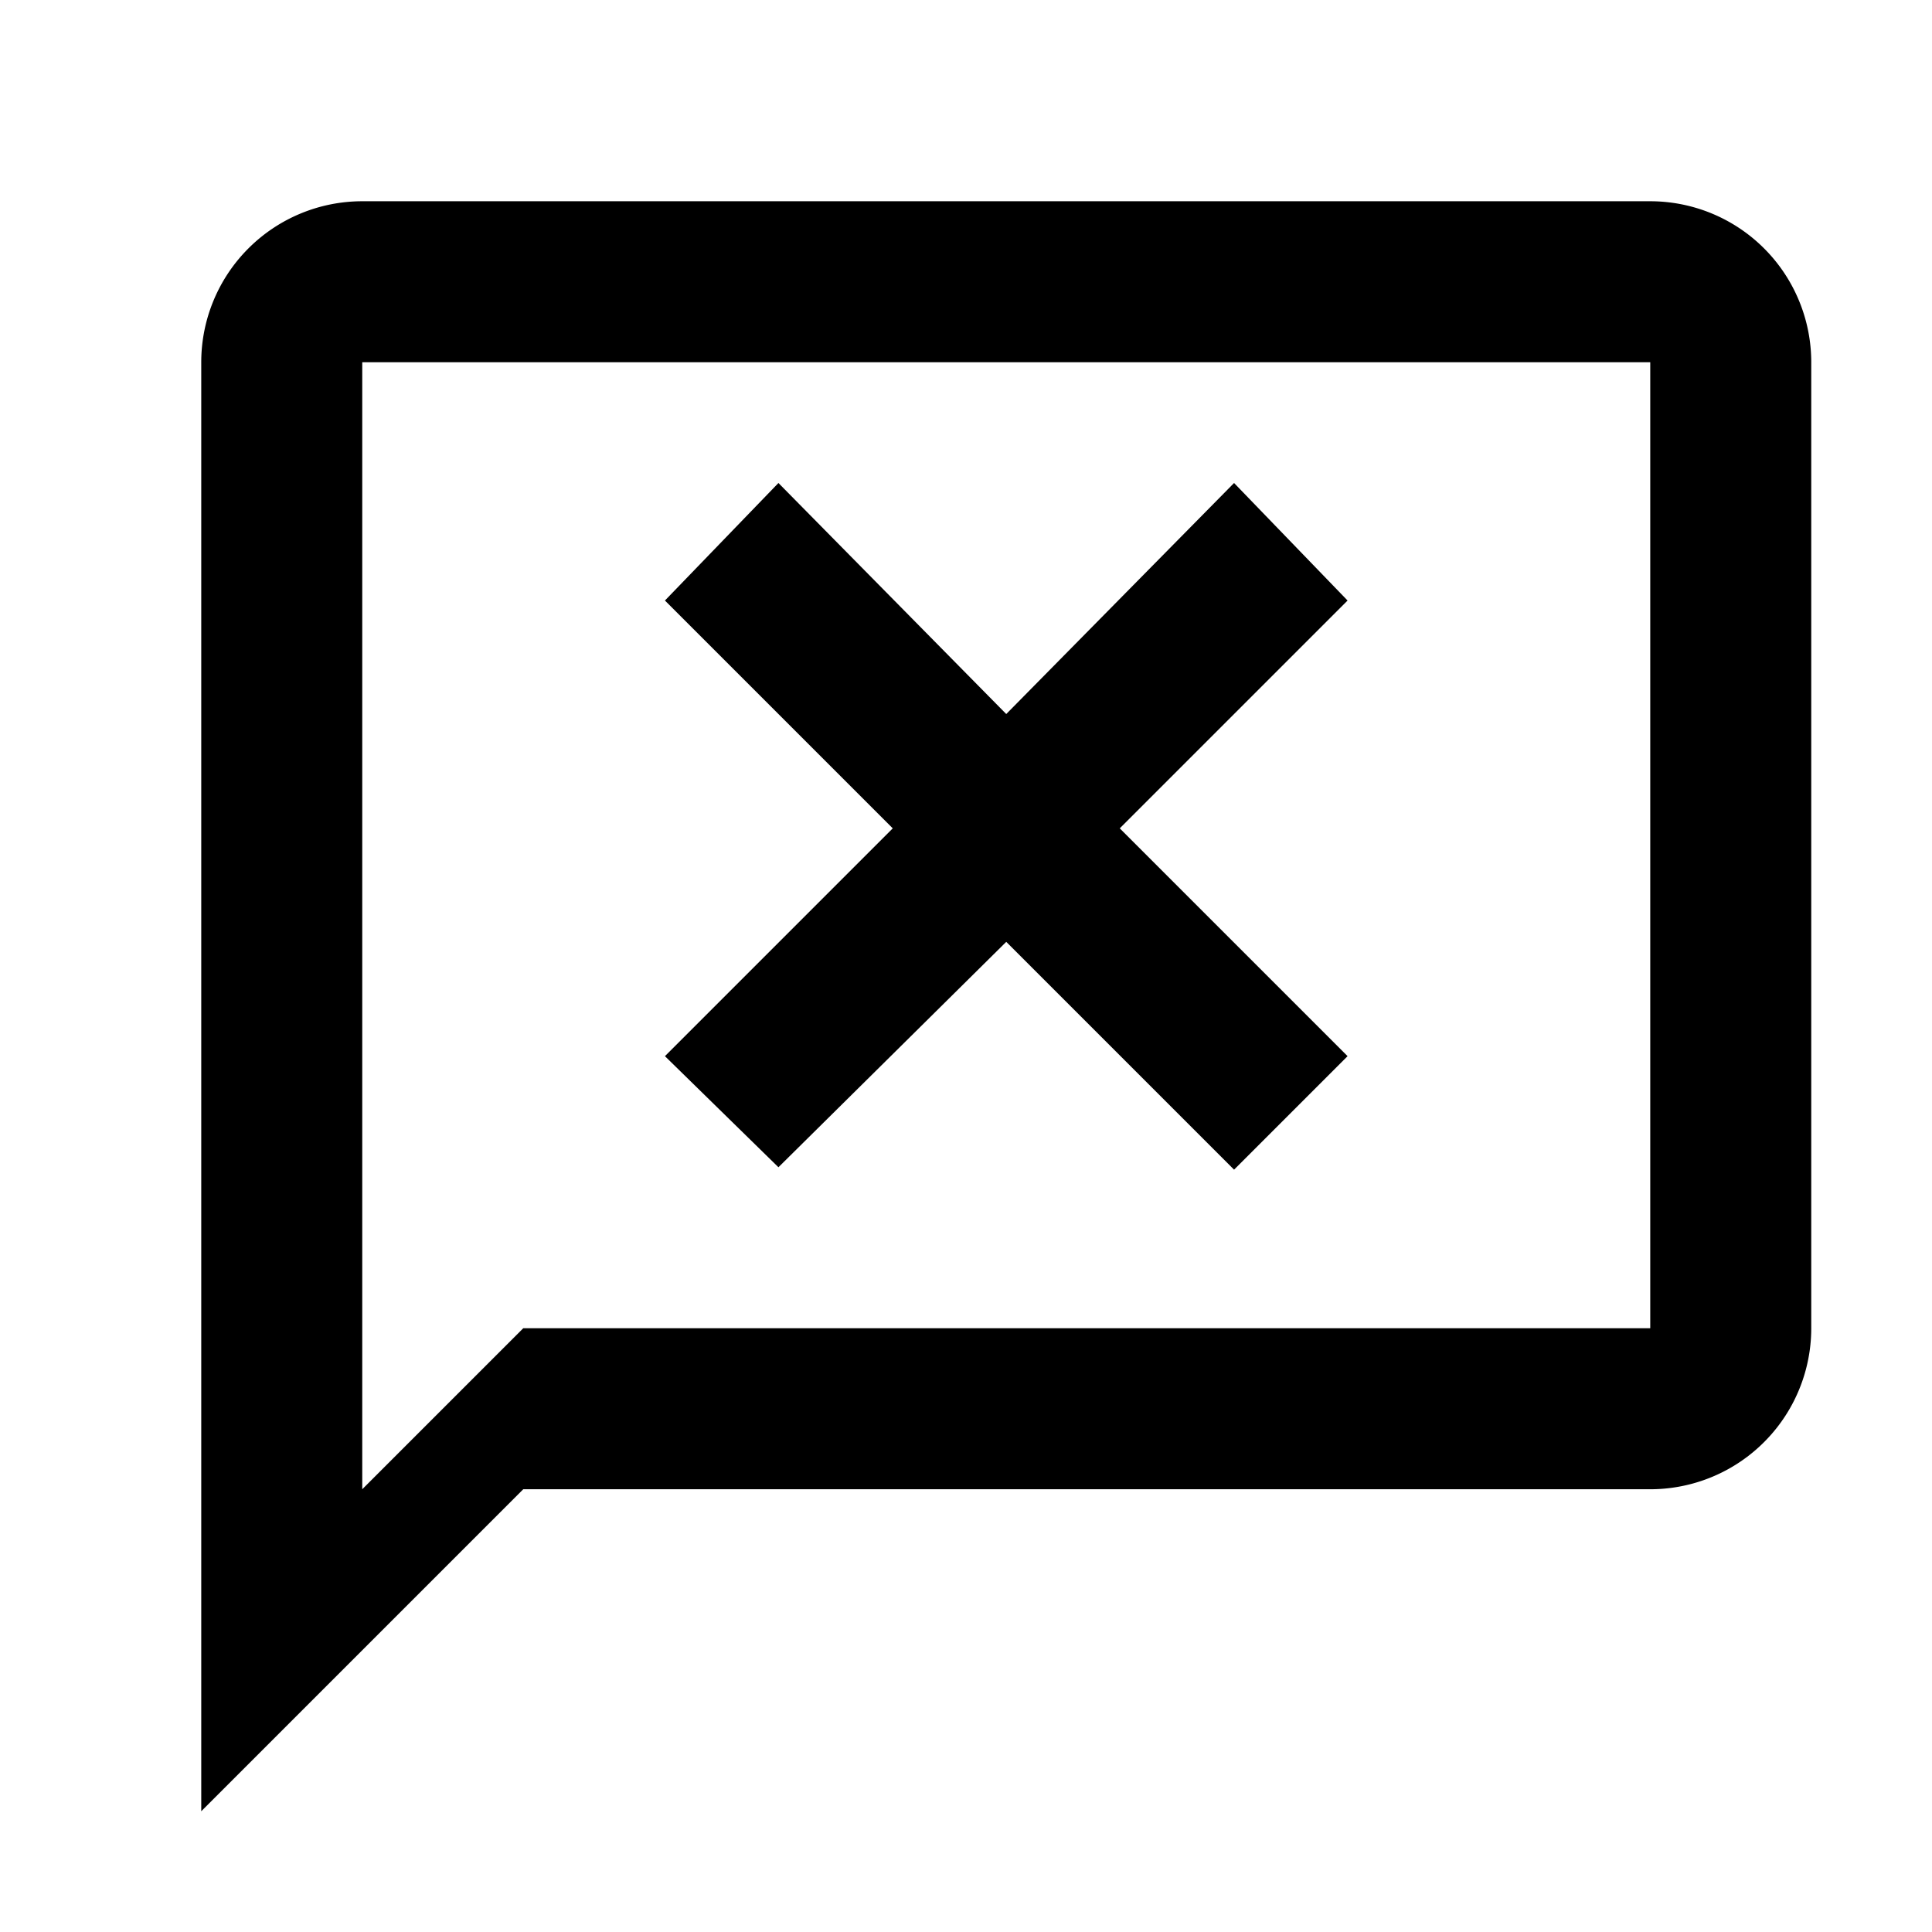 <svg xmlns="http://www.w3.org/2000/svg" viewBox="0 0 24 24"><path d="M20.5,2.5H4.5a2,2,0,0,0-2,2v18l4-4h14a2,2,0,0,0,2-2V4.5A2,2,0,0,0,20.5,2.5Zm0,14H6.5l-2,2V4.5h16Zm-10.83-2L12.5,11.7l2.83,2.83,1.41-1.41-2.83-2.83,2.83-2.83L15.33,6,12.5,8.87,9.67,6,8.26,7.46l2.83,2.83L8.26,13.12Z"/></svg>